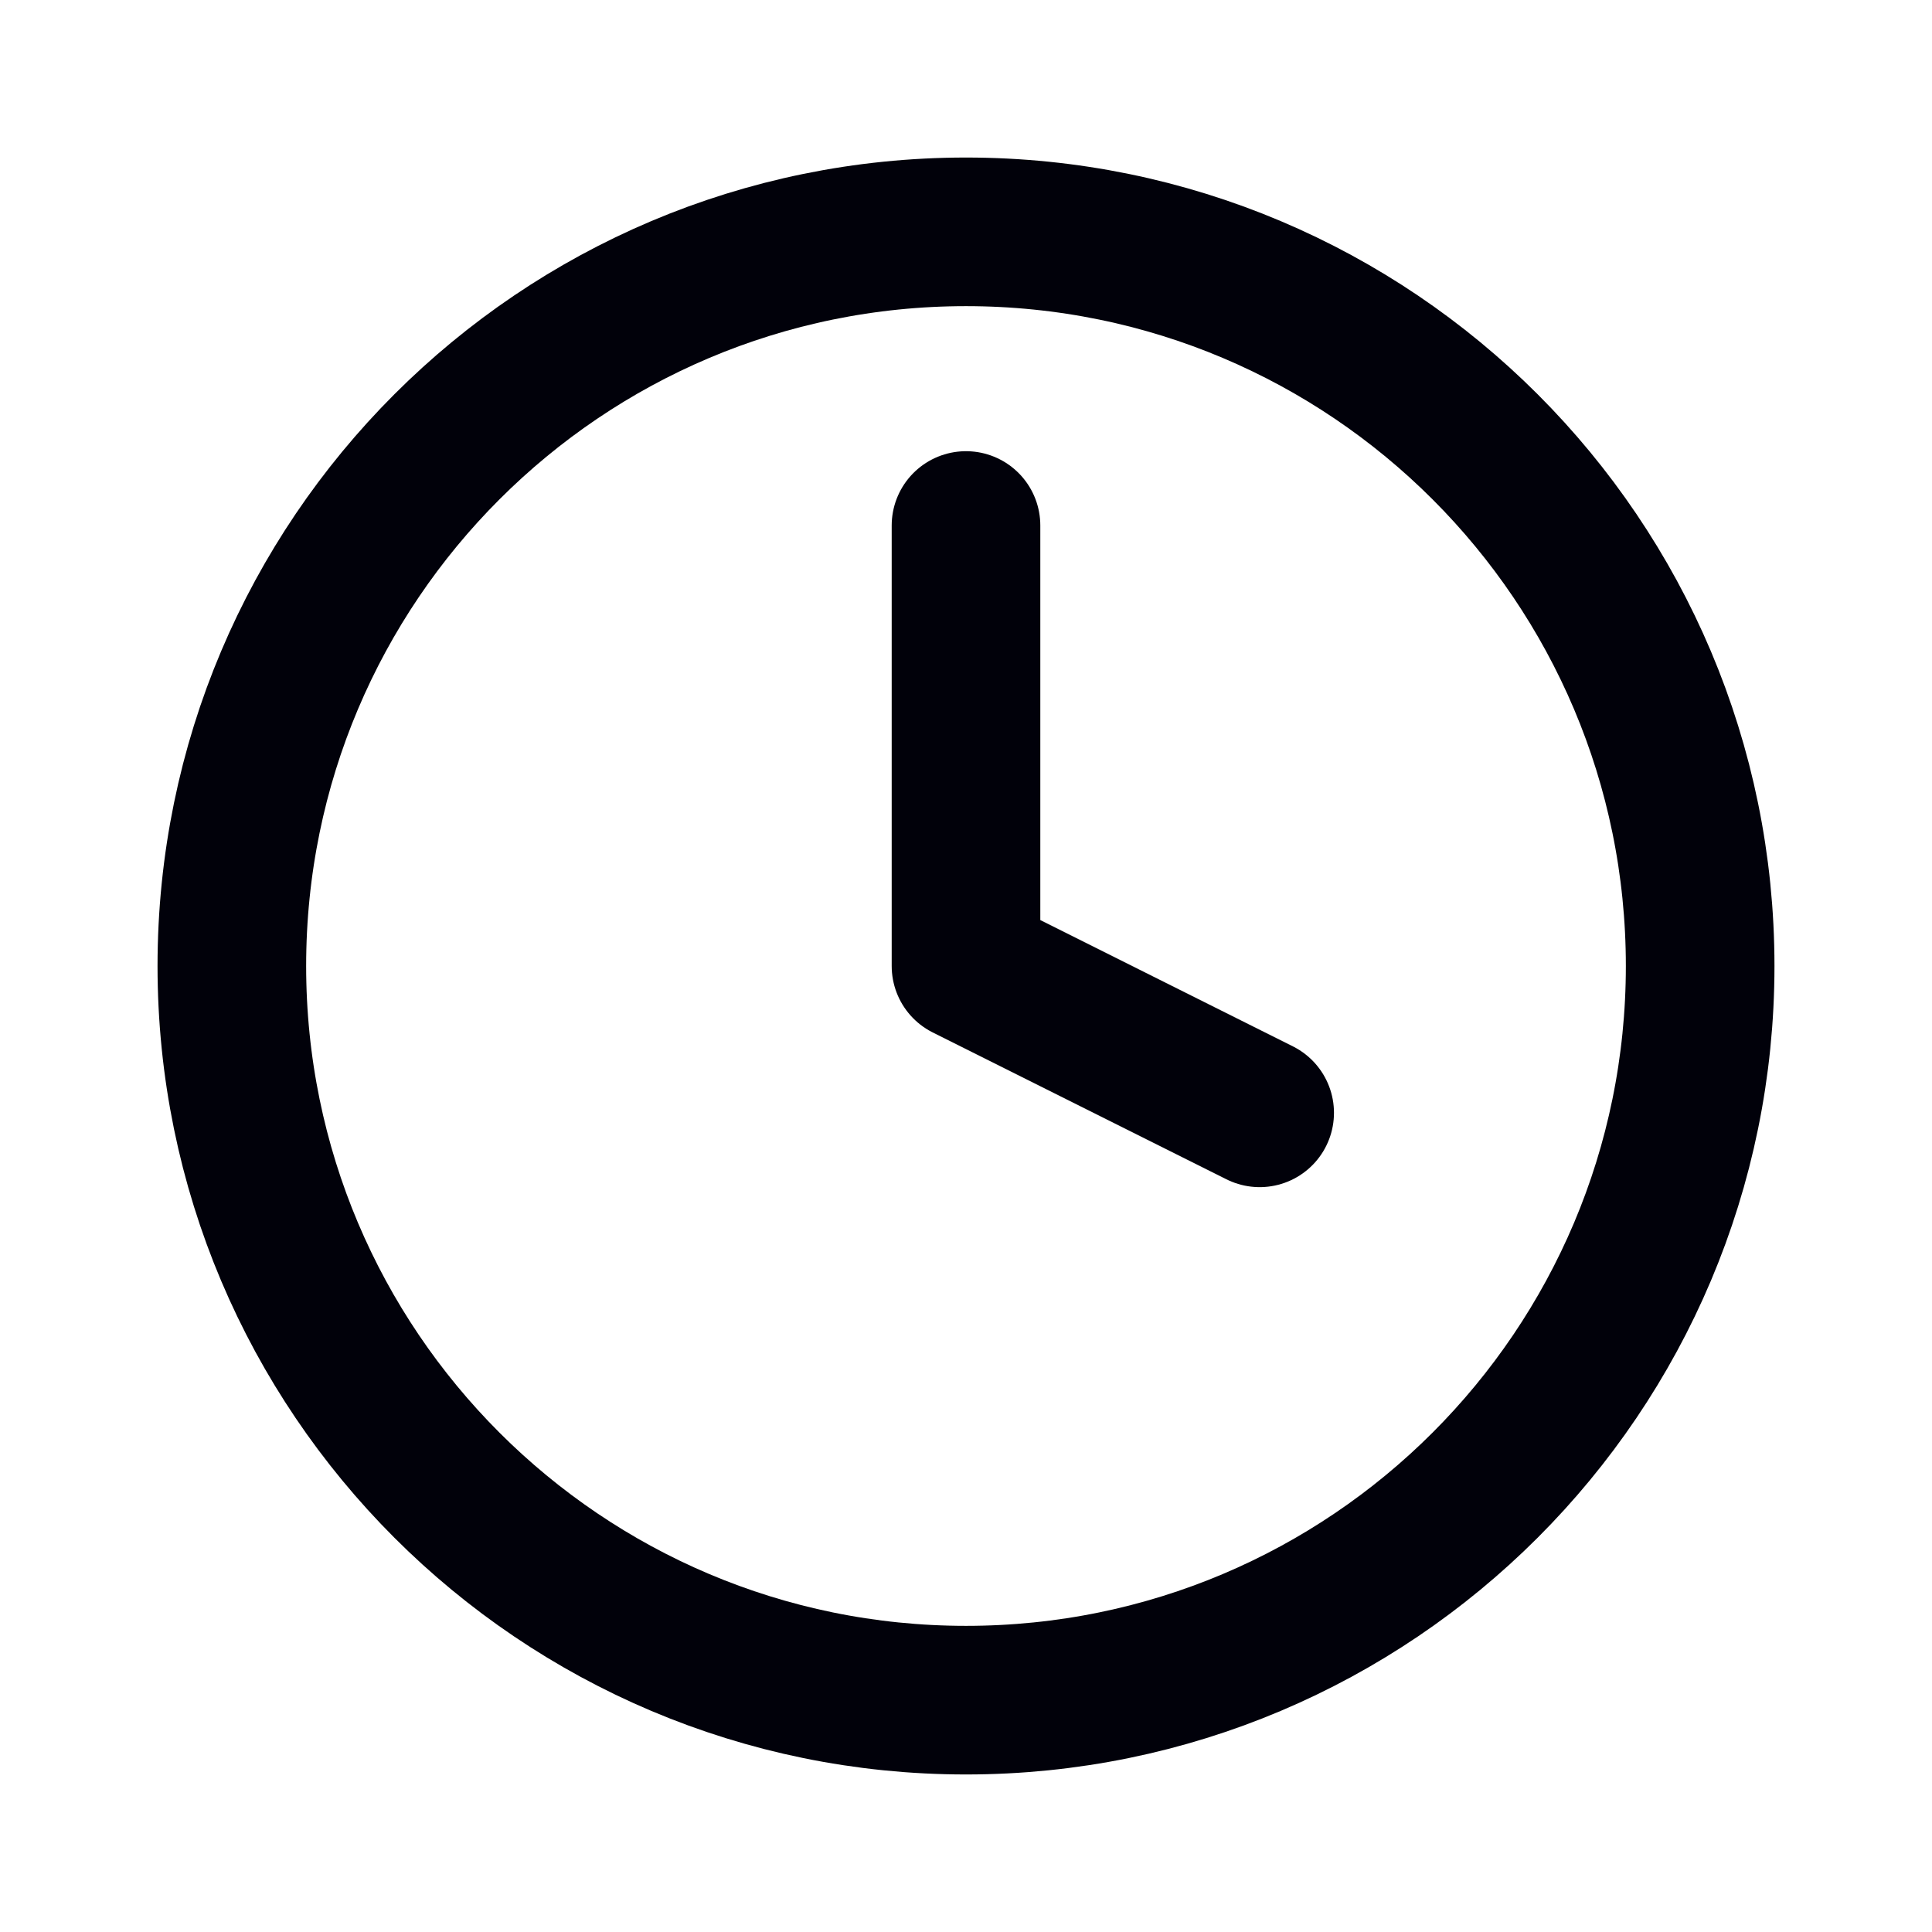 <svg width="26" height="26" viewBox="0 0 26 26" fill="none" xmlns="http://www.w3.org/2000/svg">
<path d="M13 22.88C18.457 22.88 22.88 18.457 22.88 13C22.88 7.543 18.457 3.12 13 3.12C7.544 3.12 3.12 7.543 3.12 13C3.12 18.457 7.544 22.88 13 22.88Z" stroke="#01010A" stroke-width="2" stroke-linecap="round" stroke-linejoin="round"/>
<path d="M13 7.072V13L16.952 14.976" stroke="#01010A" stroke-width="2" stroke-linecap="round" stroke-linejoin="round"/>
</svg>
